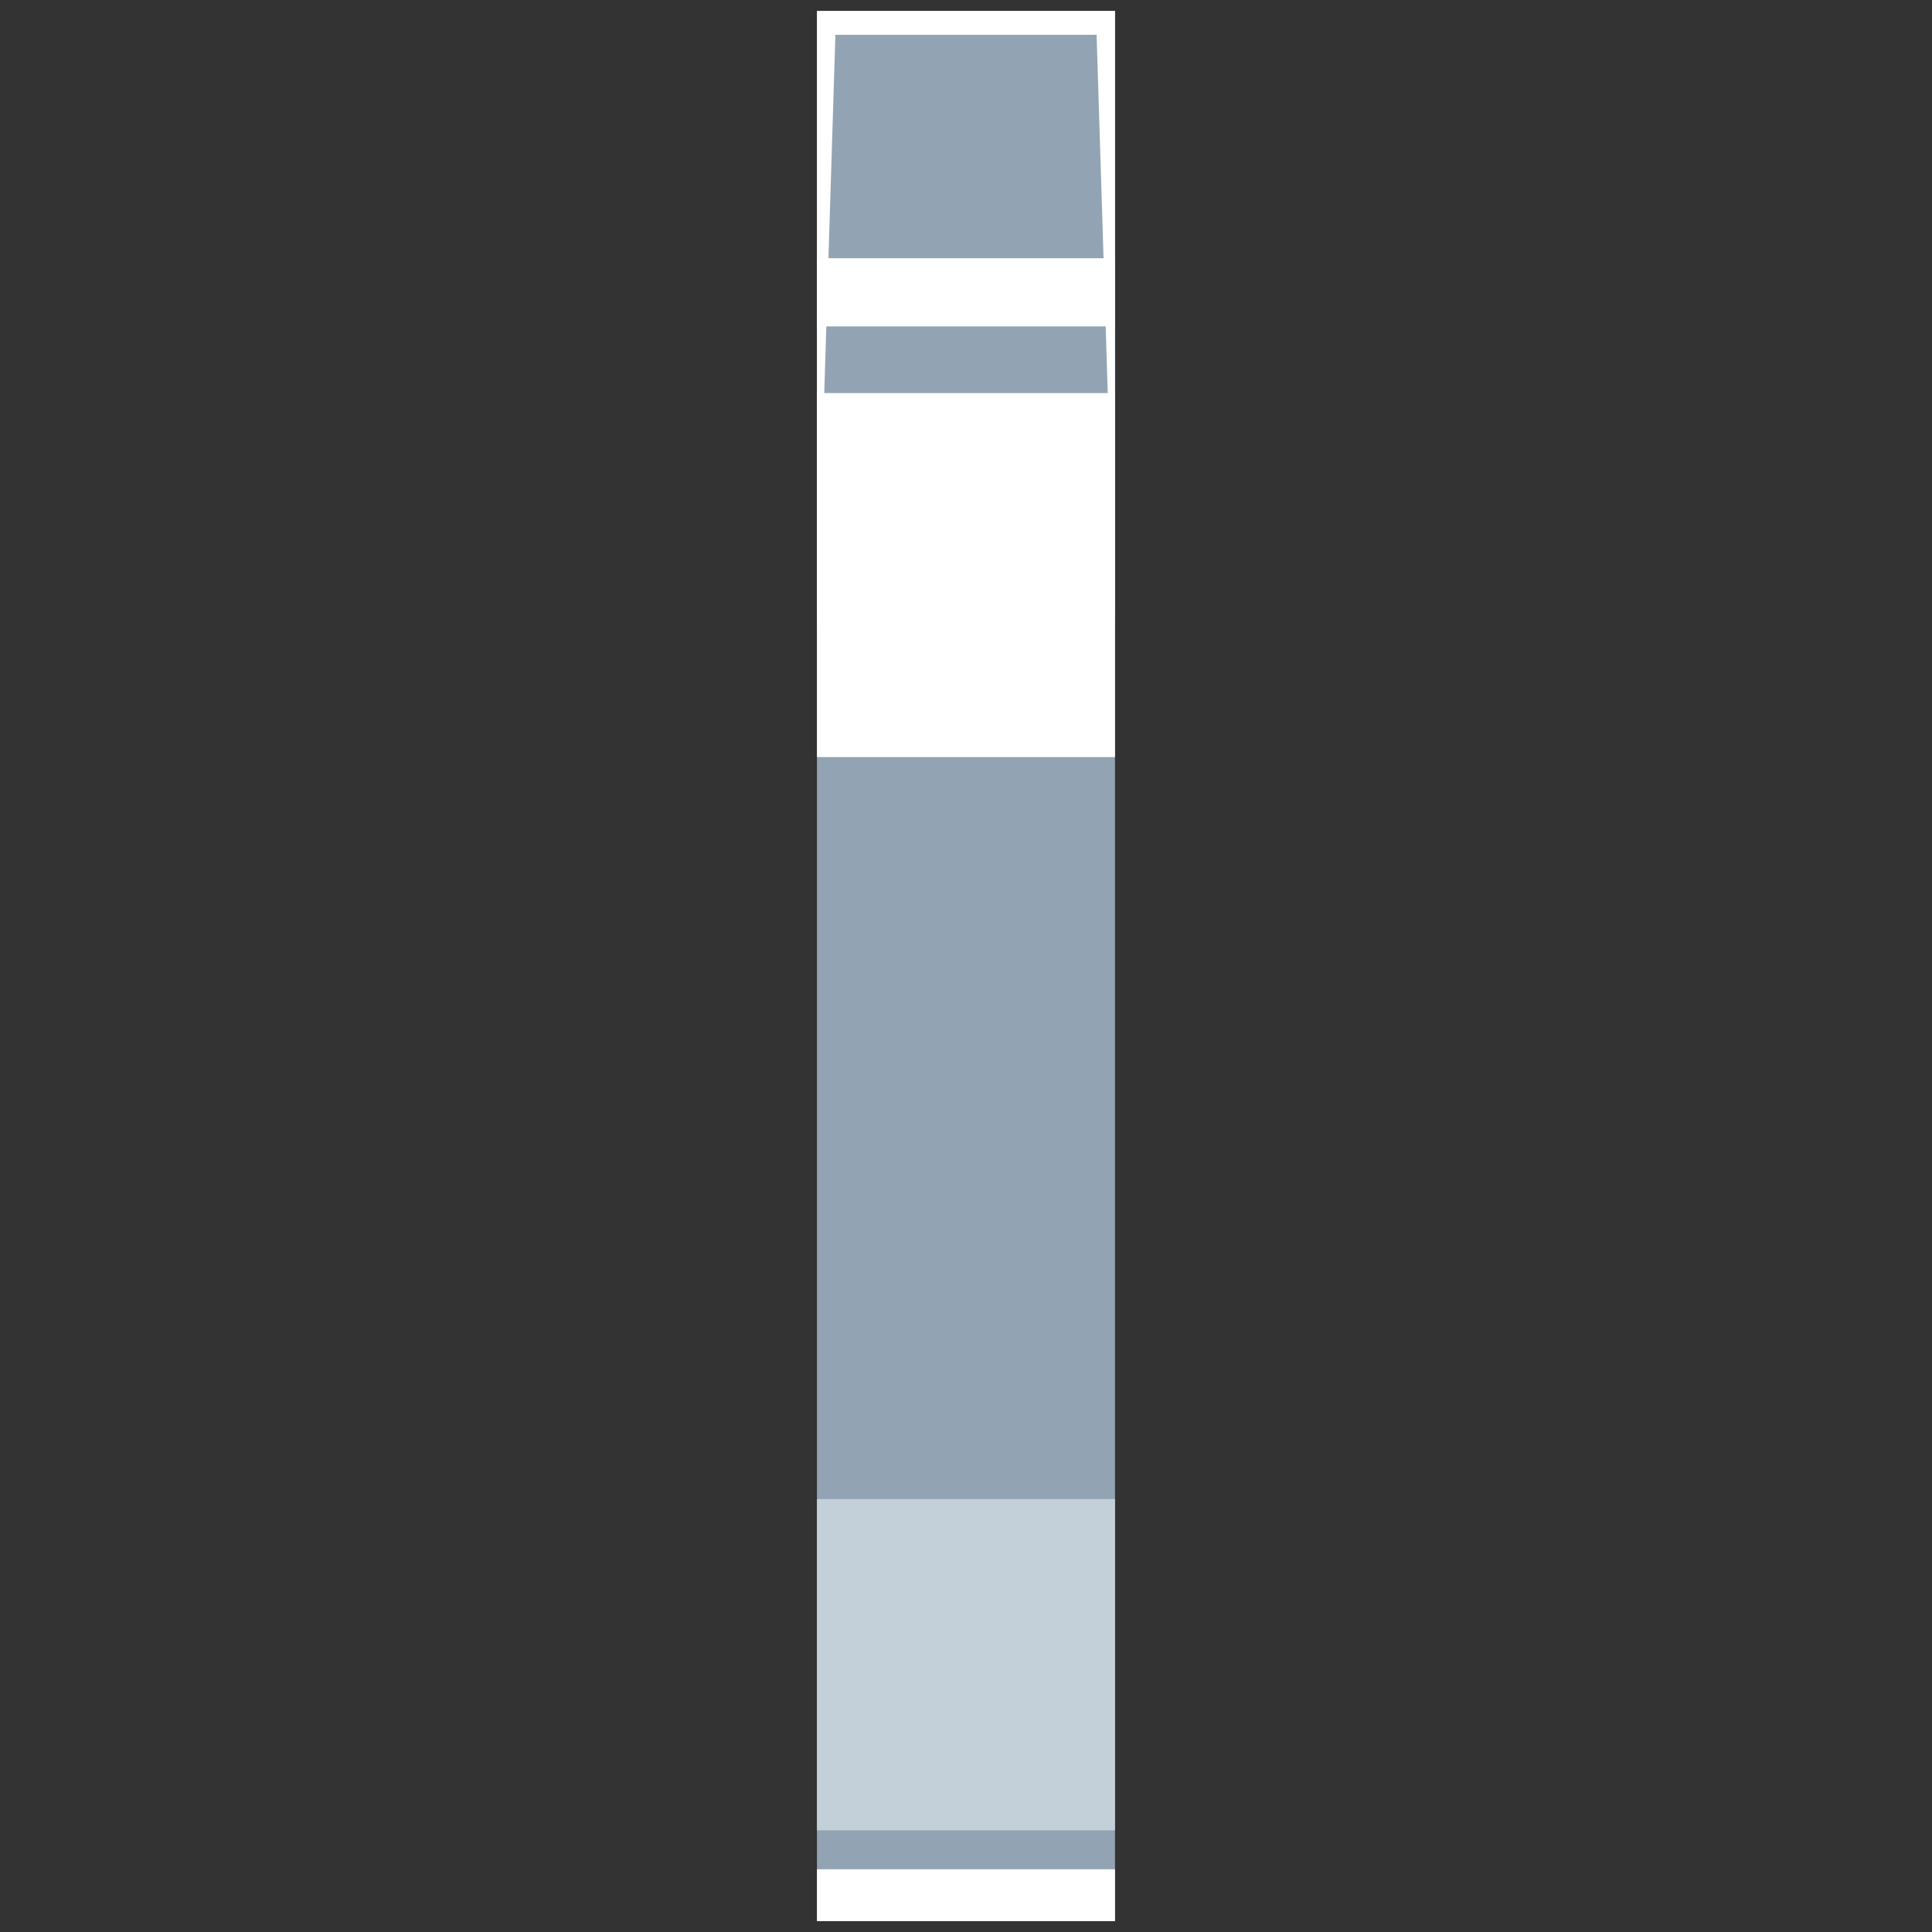<?xml version="1.0" encoding="UTF-8"?>
<svg xmlns="http://www.w3.org/2000/svg" viewBox="0 0 350 350">
  <rect x="0" y="0" width="350" height="350" fill="#333333" stroke="none"/>
  <defs>
    <style>
      .cls-1 {
        fill: #92a4b3;
      }

      .cls-1, .cls-2, .cls-3 {
        stroke-width: 0px;
      }

      .cls-2 {
        fill: #c3cfd9;
        mix-blend-mode: multiply;
      }

      .cls-4 {
        isolation: isolate;
      }

      .cls-3 {
        fill: #fff;
        mix-blend-mode: soft-light;
      }
    </style>
  </defs>
  <g class="cls-4">
    <g id="Layer_1" data-name="Layer 1">
      <g>
        <rect class="cls-1" x="148" y="1.98" width="53.99" height="346.04"/>
        <rect class="cls-3" x="148" y="71.21" width="53.99" height="65.94"/>
        <rect class="cls-2" x="148" y="271.57" width="53.99" height="60.01"/>
        <rect class="cls-3" x="148" y="338.64" width="53.99" height="9.38"/>
        <rect class="cls-3" x="148" y="46.78" width="53.99" height="12.35"/>
        <polygon class="cls-3" points="148 1.98 148 113.63 151.34 6.31 198.66 6.31 202 113.63 202 1.98 148 1.98"/>
      </g>
    </g>
  </g>
</svg>